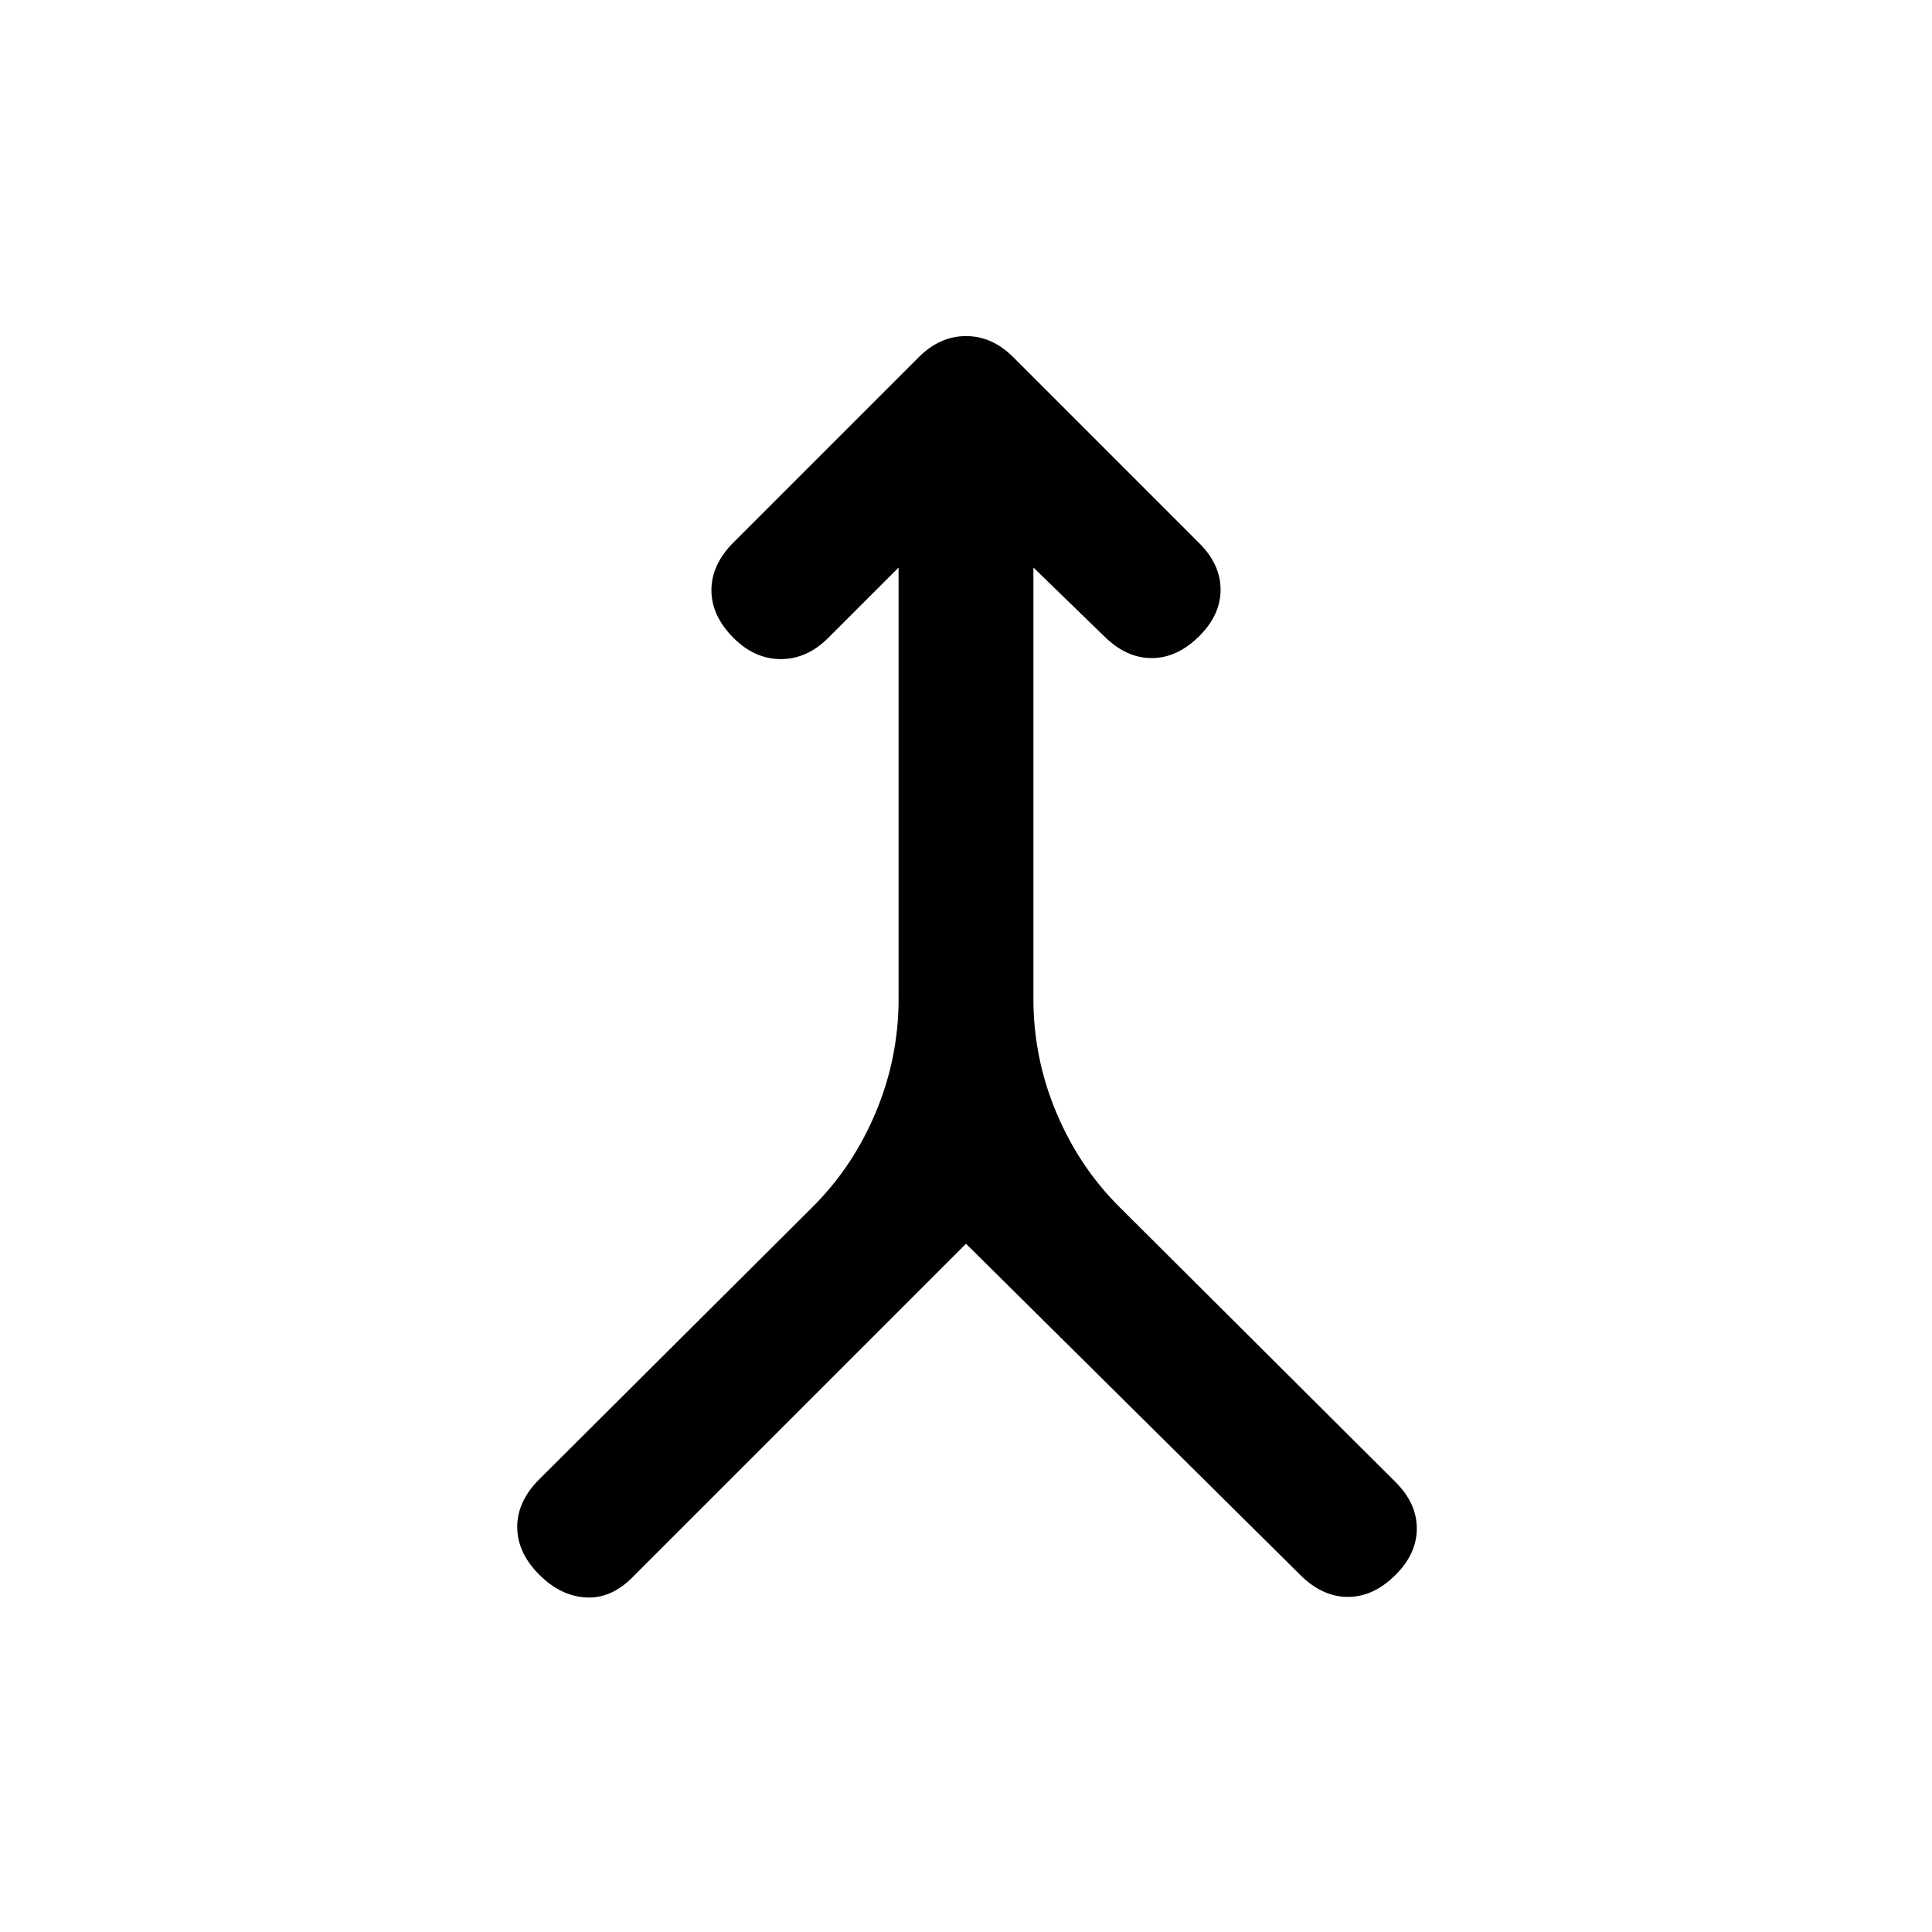 <svg xmlns="http://www.w3.org/2000/svg" height="20" viewBox="0 -960 960 960" width="20"><path d="M480-342 314-176q-10.5 10.5-23 9.75t-23-11.25q-11-11-11-23.75T268-225l136-135.5q20-20 31.25-47t11.25-56V-678l-35 35Q401-632.5 388-632.5T364.5-643q-11-11-11-23.75t11-23.75l92-92Q467-793 480-793t23.5 10.5L596-690q10.5 10.5 10.5 23T596-644q-11 11-23.75 11t-23.75-11l-35-34v214.5q0 29 11.25 56t31.25 47l137.5 137q10.5 10.5 10.5 23t-10.5 23q-11 11-23.75 11t-23.75-11L480-342Z"/></svg>